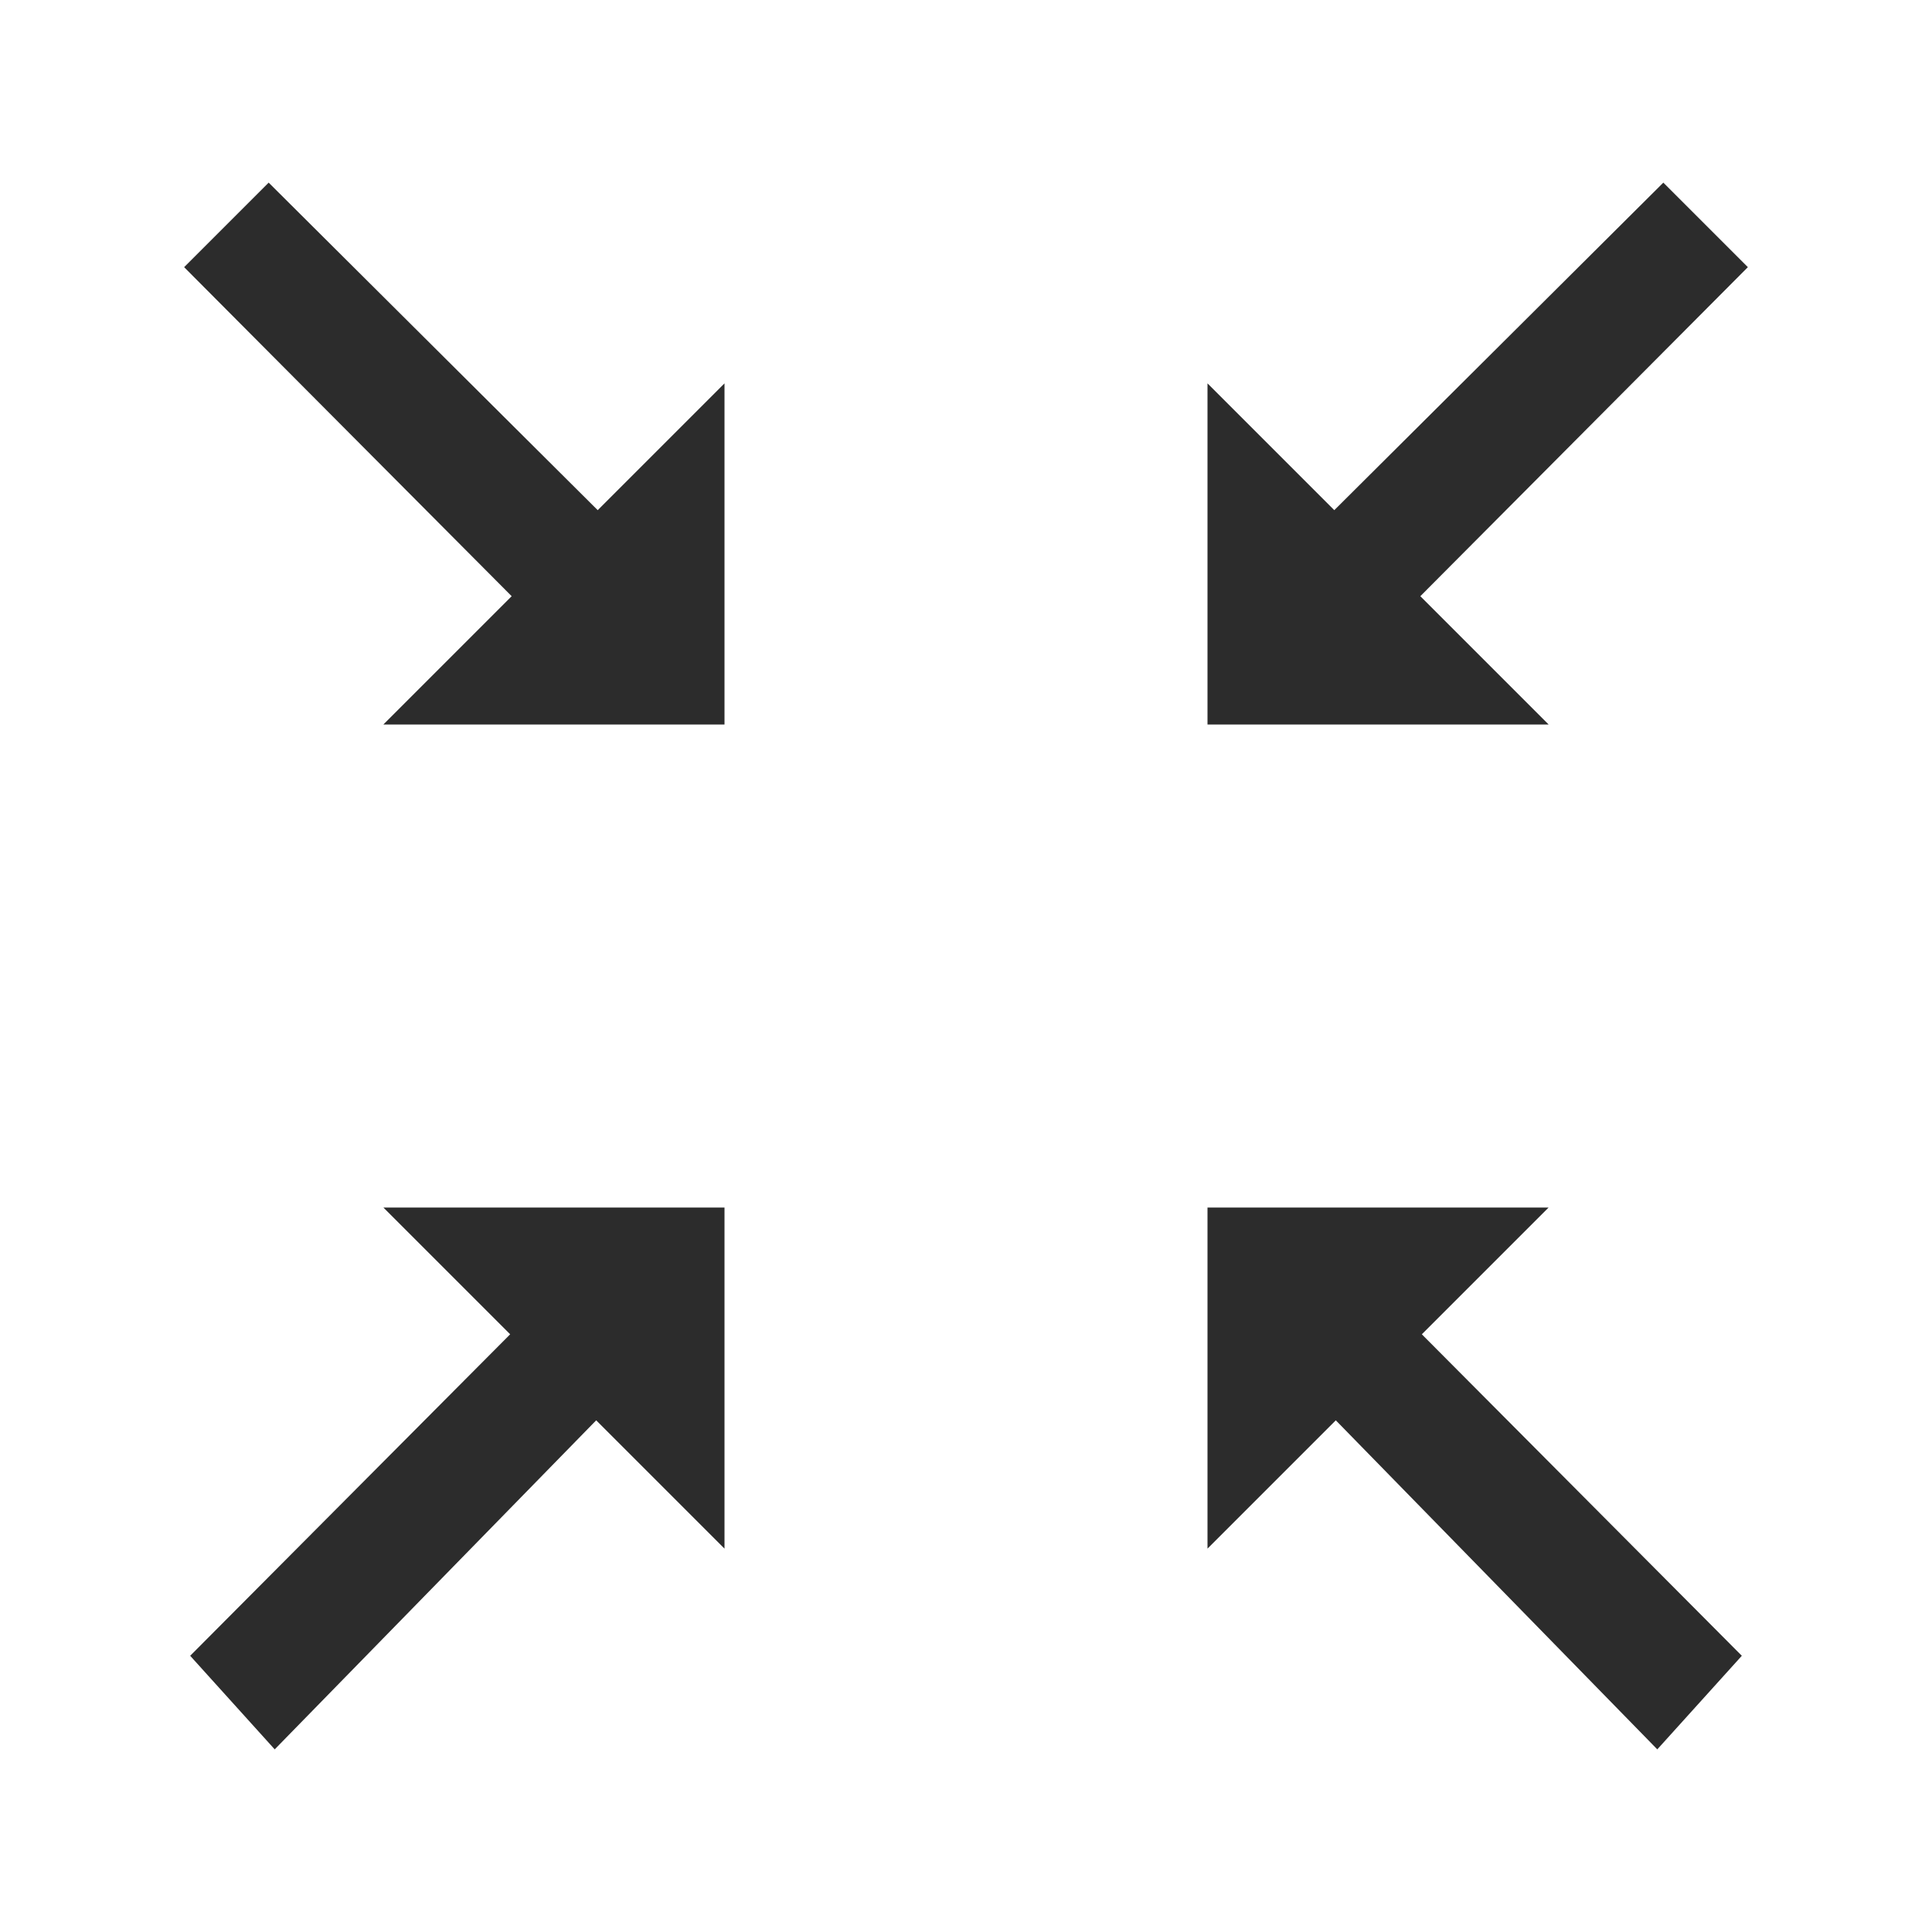<?xml version="1.0" standalone="no"?><!DOCTYPE svg PUBLIC "-//W3C//DTD SVG 1.1//EN" "http://www.w3.org/Graphics/SVG/1.1/DTD/svg11.dtd"><svg t="1662478447727" class="icon" viewBox="0 0 1024 1024" version="1.1" xmlns="http://www.w3.org/2000/svg" p-id="6828" data-darkreader-inline-fill="" xmlns:xlink="http://www.w3.org/1999/xlink" width="200" height="200"><path d="M142.4 96.8l-44.8 44.8 173.6 174.4-68 68H384V203.2l-67.2 67.2zM752.8 316l173.6-174.4-44.8-44.8-174.4 173.6-67.2-67.2V384h180.8zM270.4 707.2l-169.6 170.4 44.8 49.6 170.4-174.4 68 68V640H203.2zM820.8 640H640v180.8l68-68 170.4 174.4 44.8-49.6-169.6-170.4z" p-id="6829" fill="#2c2c2c" data-darkreader-inline-fill="" style="--darkreader-inline-fill:#181a1b;"></path></svg>